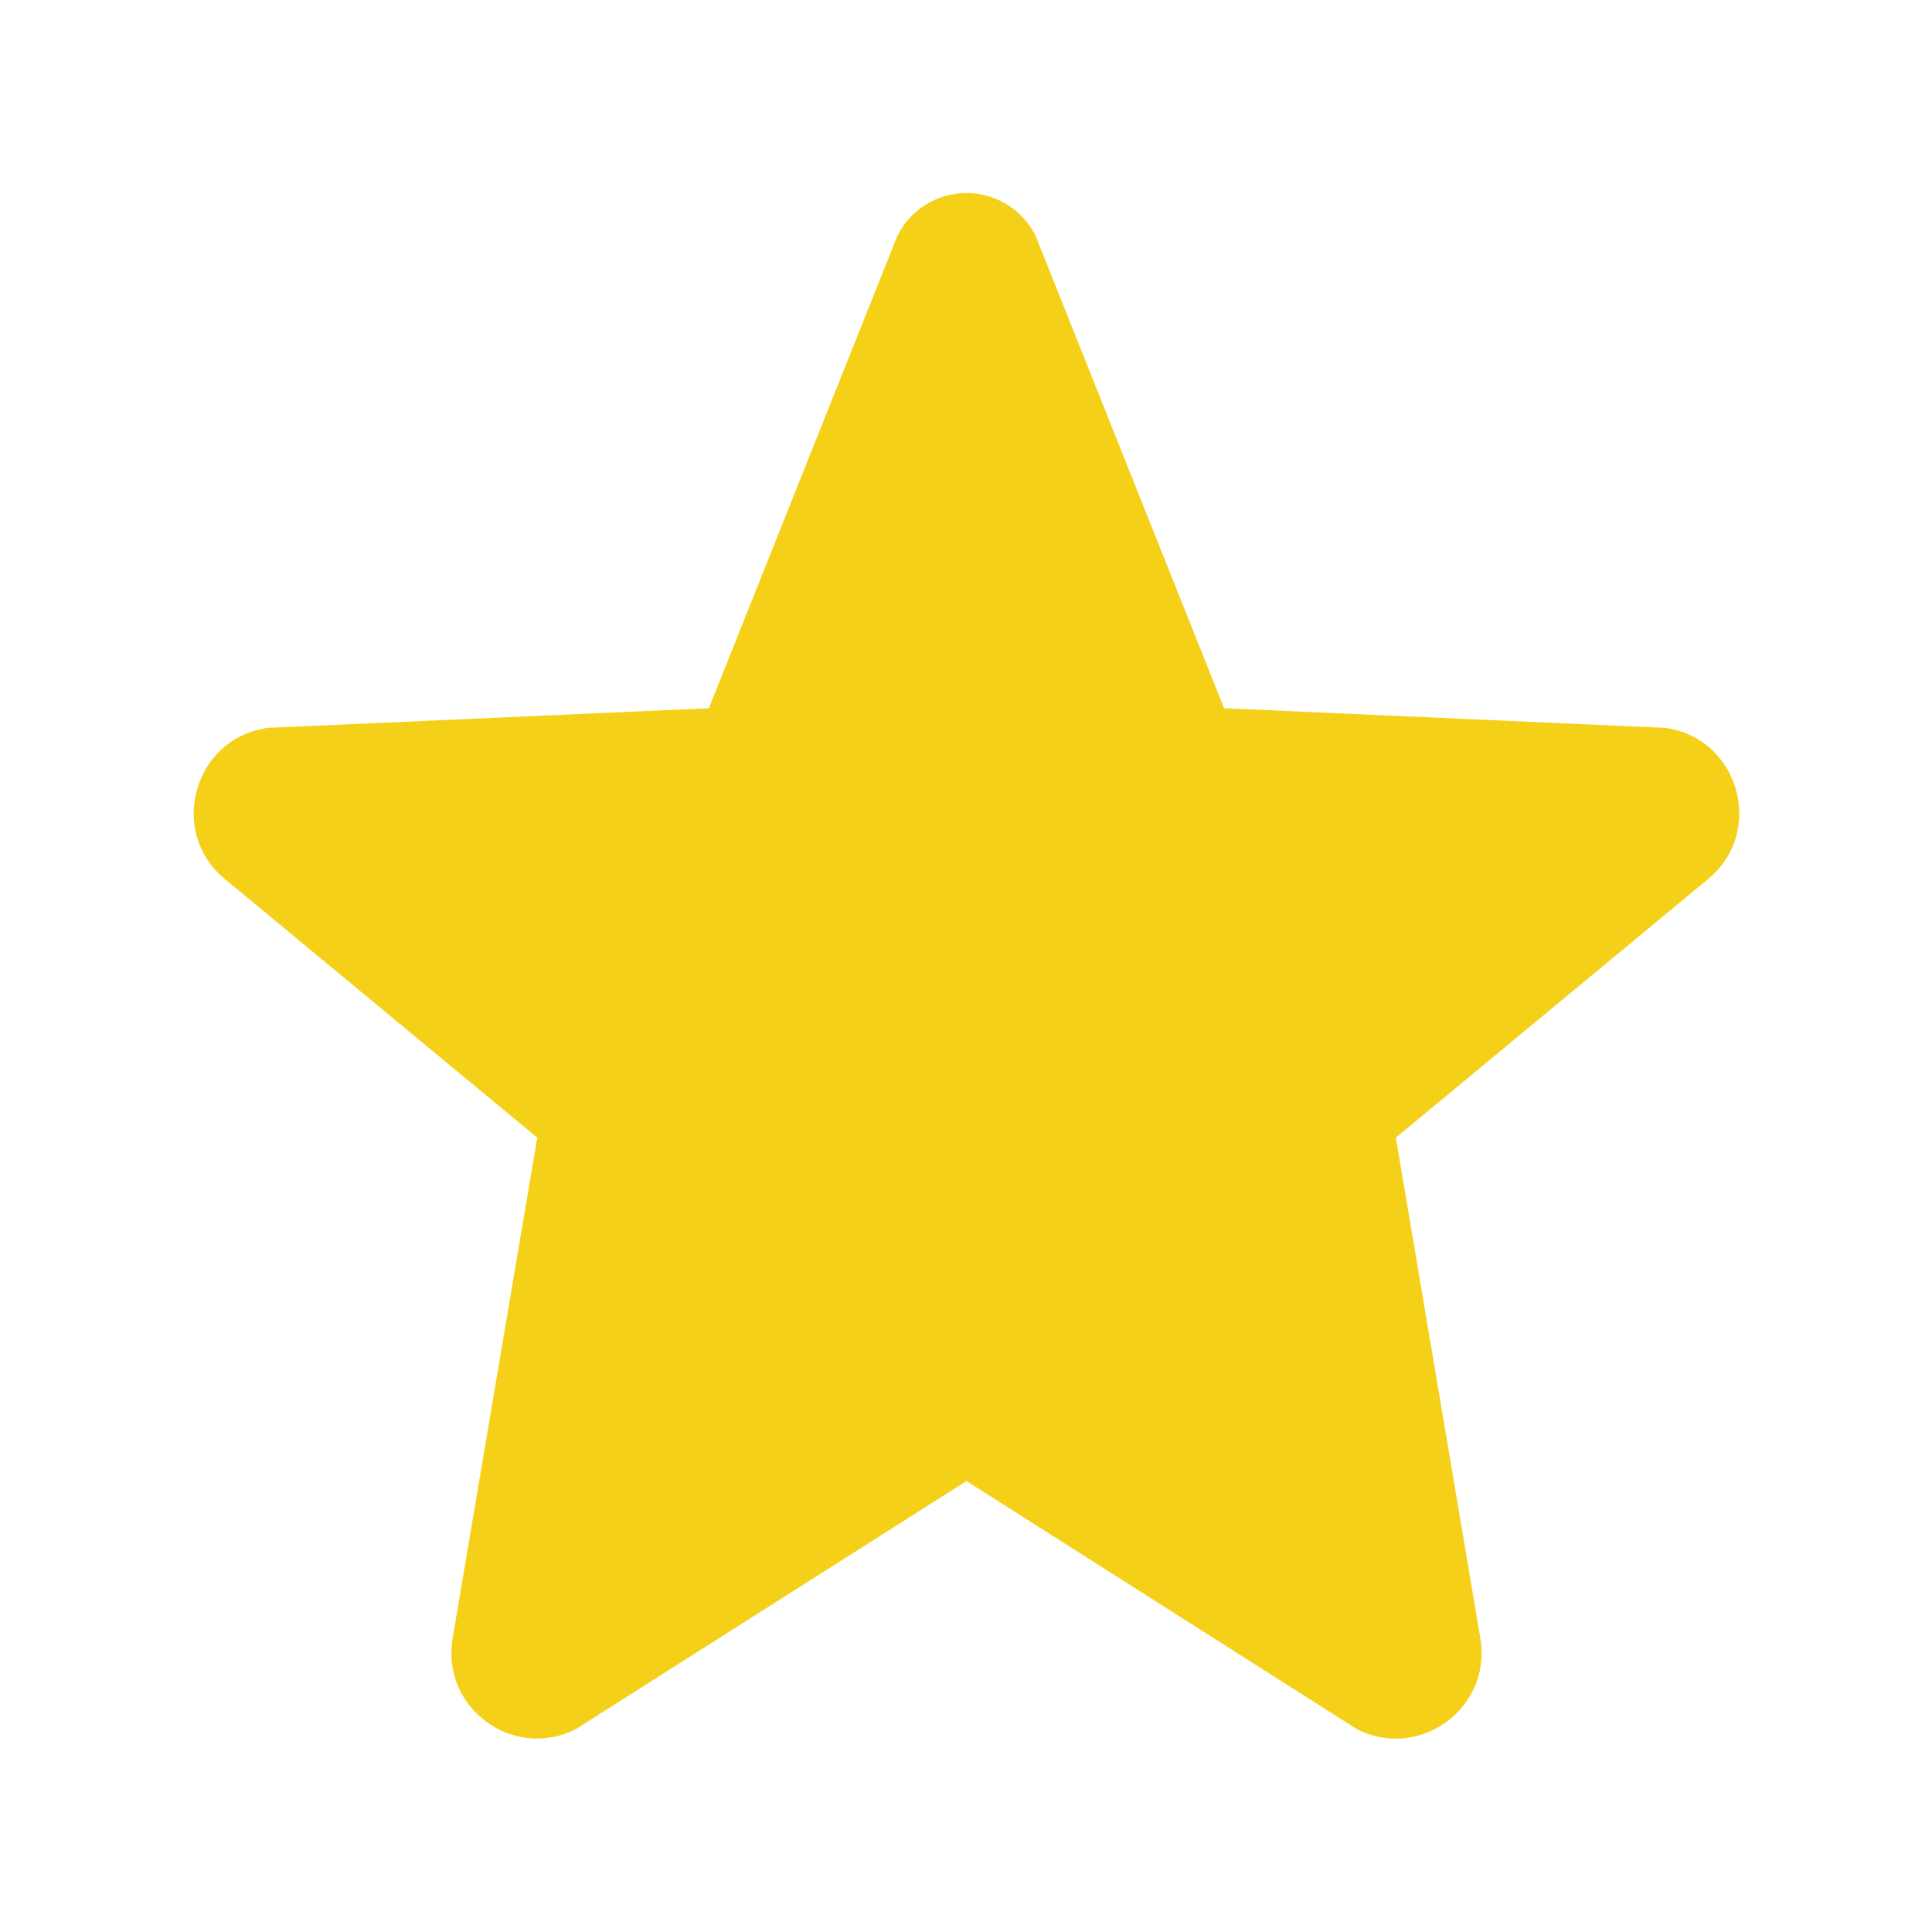 <svg width="12" height="12" viewBox="0 0 12 12" fill="none" xmlns="http://www.w3.org/2000/svg">
<path fill-rule="evenodd" clip-rule="evenodd" d="M3.337 7.066L1.404 5.466C1.039 5.174 1.199 4.587 1.662 4.521L4.403 4.399L5.574 1.464C5.655 1.302 5.821 1.199 6.003 1.199C6.185 1.199 6.351 1.302 6.432 1.464L7.603 4.399L10.344 4.521C10.807 4.587 10.967 5.174 10.602 5.466L8.67 7.066L9.197 10.189C9.258 10.615 8.815 10.934 8.431 10.742L6.003 9.199L3.575 10.741C3.19 10.934 2.748 10.615 2.809 10.189L3.337 7.066Z" fill="#F4D118"/>
</svg>
